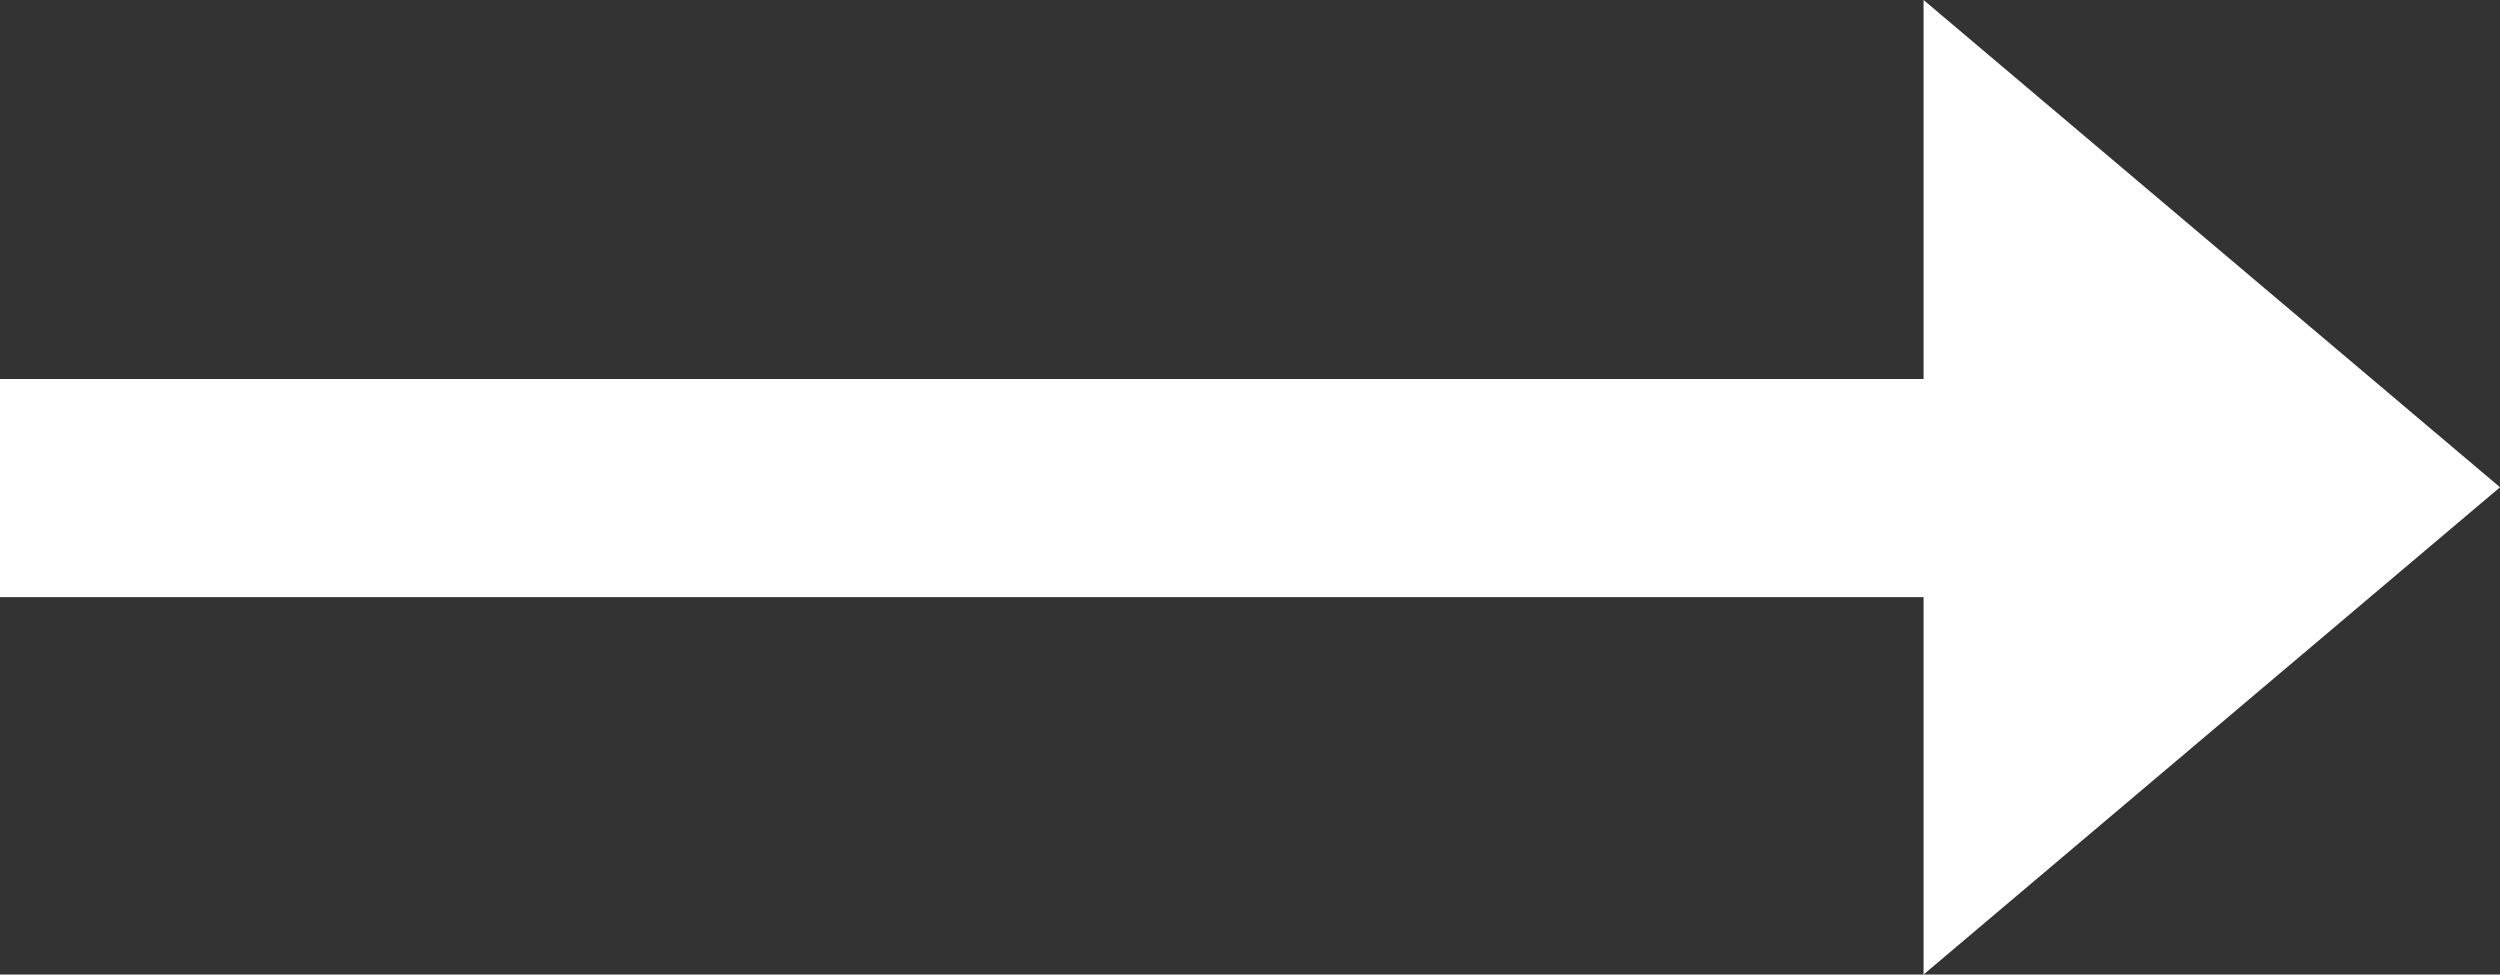 <?xml version="1.0" encoding="utf-8"?>
<!-- Generator: Adobe Illustrator 19.2.1, SVG Export Plug-In . SVG Version: 6.00 Build 0)  -->
<svg version="1.1" id="Layer_1" xmlns="http://www.w3.org/2000/svg" xmlns:xlink="http://www.w3.org/1999/xlink" x="0px" y="0px"
	 viewBox="0 0 157 61.2" style="enable-background:new 0 0 157 61.2;" xml:space="preserve">
<rect x="0" y="0" width="157" height="61.2" fill="#333333" stroke="none"/>
<style type="text/css">
	.st0{fill:#FFFFFF;}
</style>
<polygon class="st0" points="157,30.6 120.8,0 120.8,23.8 0,23.8 0,37.5 120.8,37.5 120.8,61.2 "/>
</svg>
